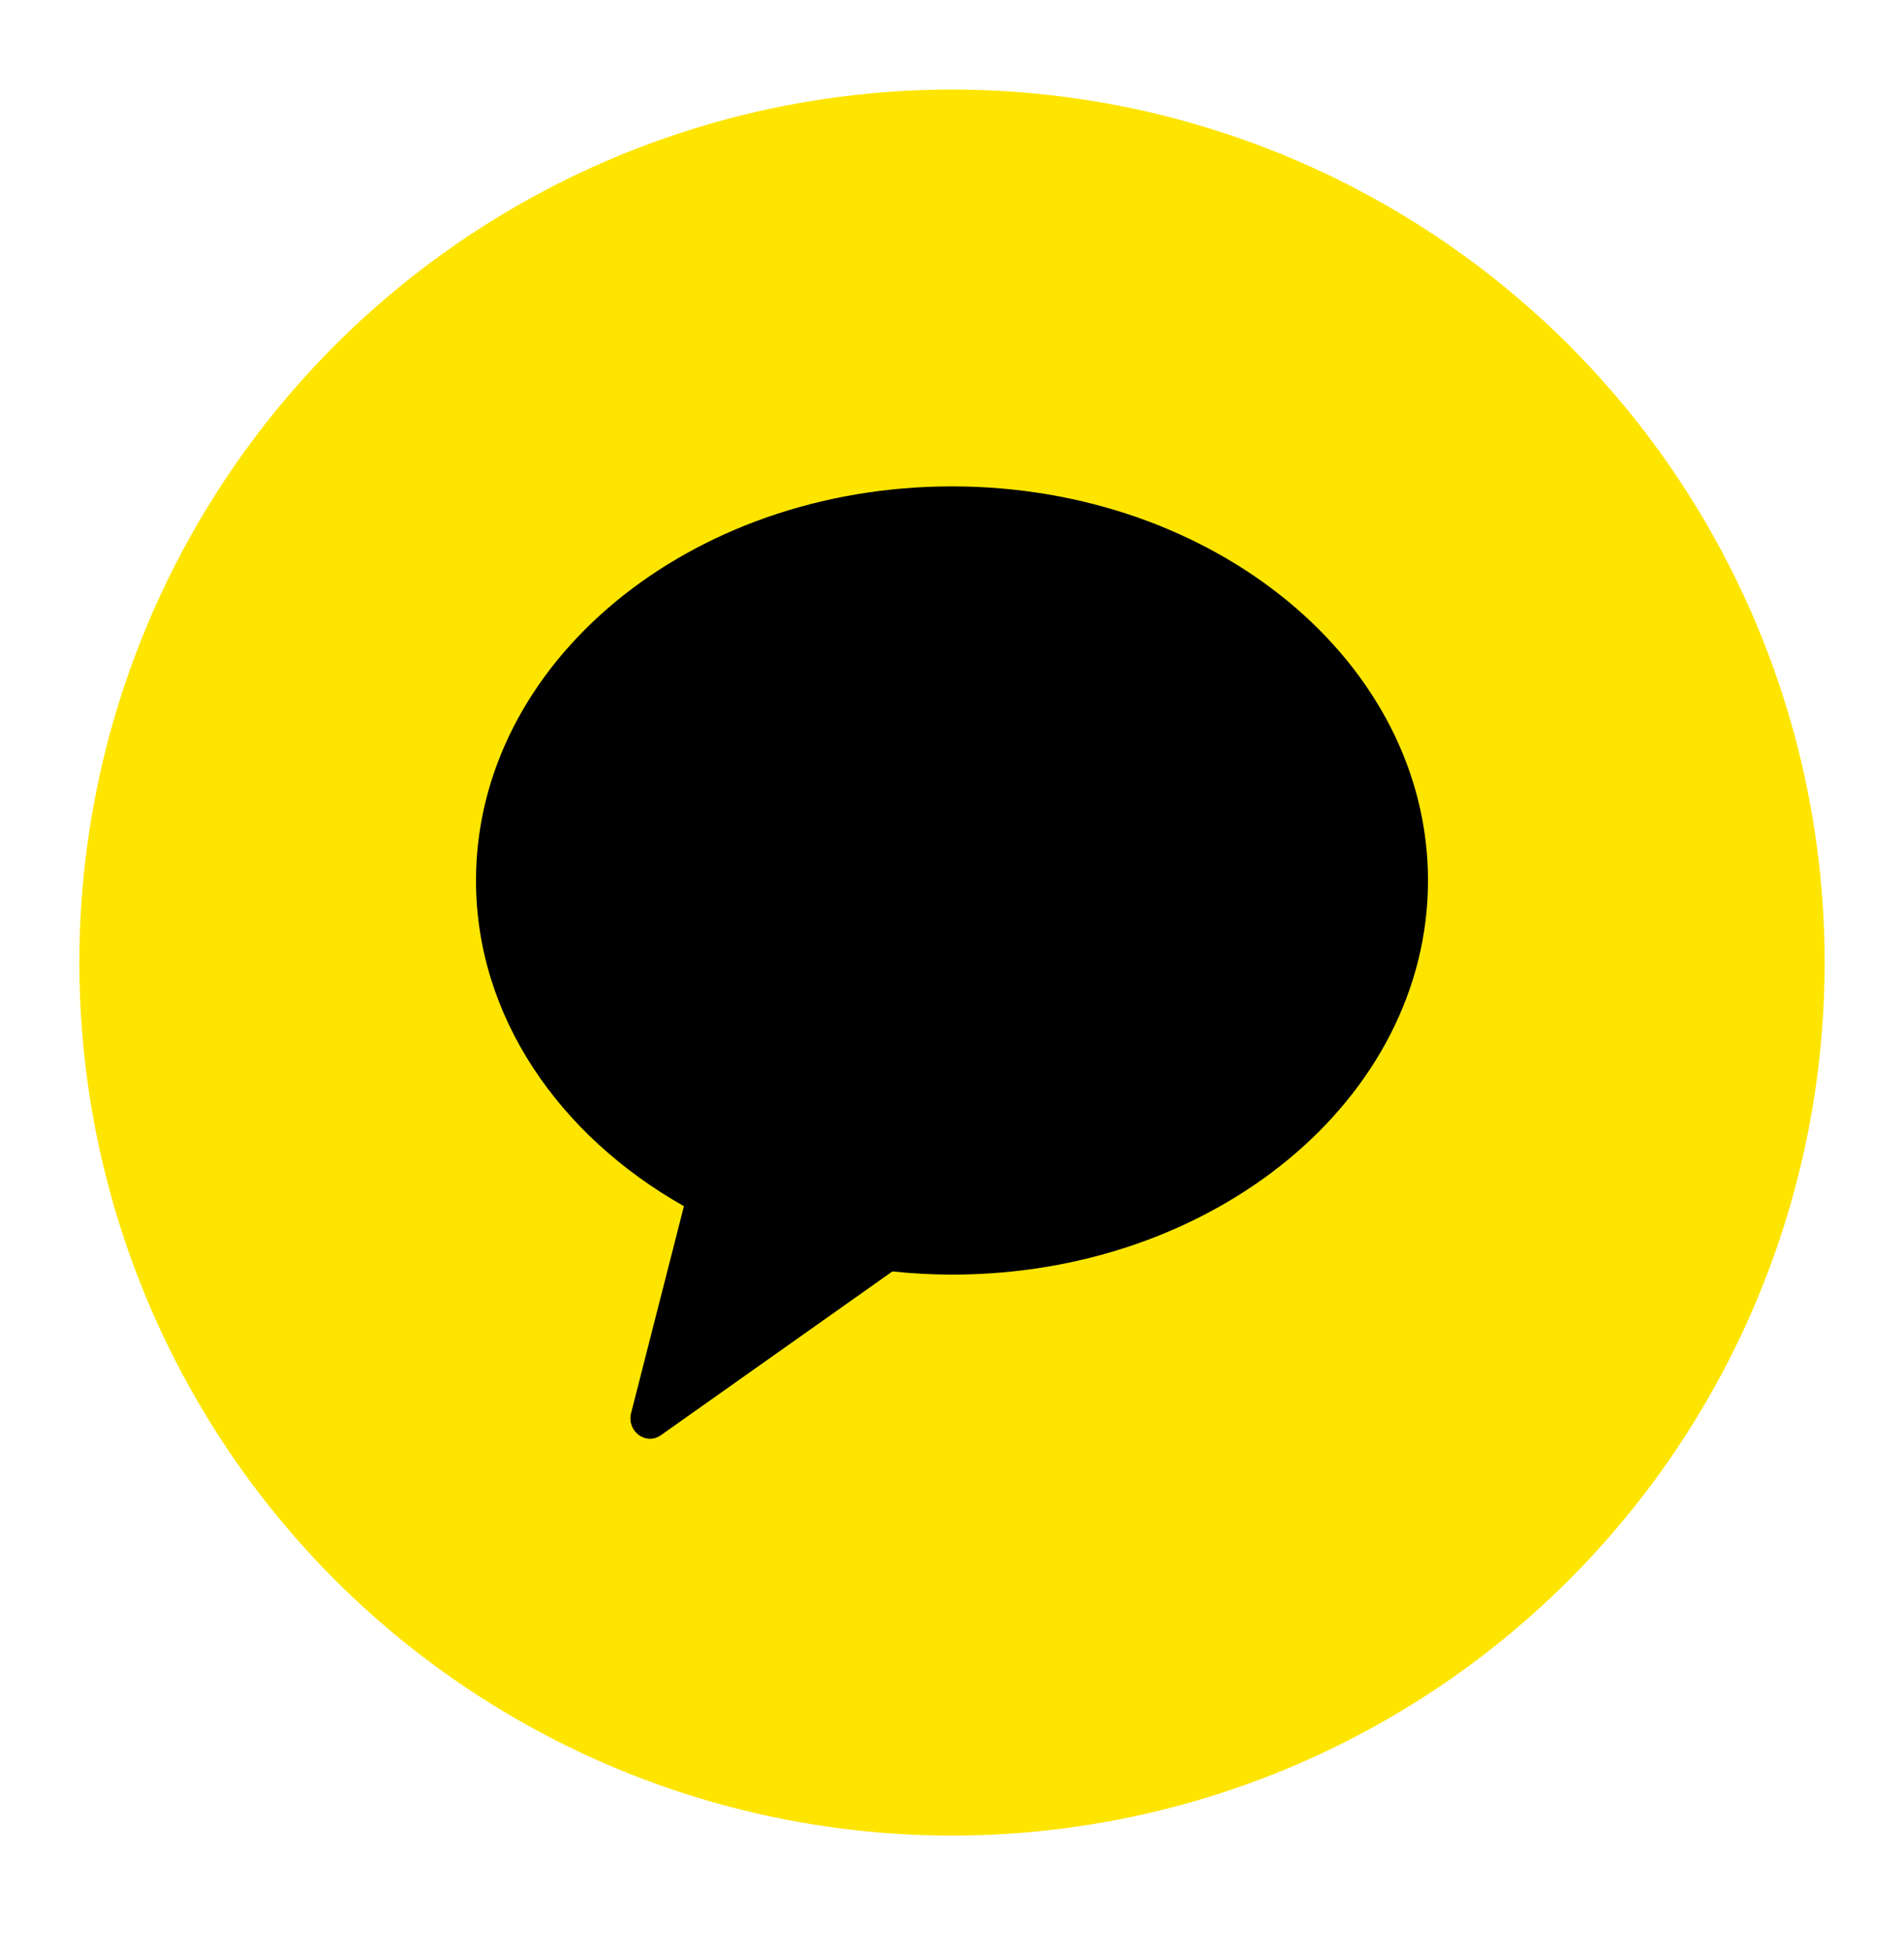 <svg width="40" height="41" viewBox="0 0 40 41" fill="none" xmlns="http://www.w3.org/2000/svg">
<g id="icon/sns/circle_kakao">
<circle id="vector" cx="20" cy="20.214" r="18.333" fill="#FEE500"/>
<path id="icon" fill-rule="evenodd" clip-rule="evenodd" d="M20 10.214C14.477 10.214 10 13.92 10 18.491C10 21.333 11.732 23.839 14.368 25.33L13.259 29.672C13.161 30.056 13.57 30.362 13.885 30.139L18.748 26.7C19.159 26.743 19.576 26.767 20 26.767C25.523 26.767 30 23.062 30 18.491C30 13.92 25.523 10.214 20 10.214Z" fill="black"/>
</g>
</svg>
